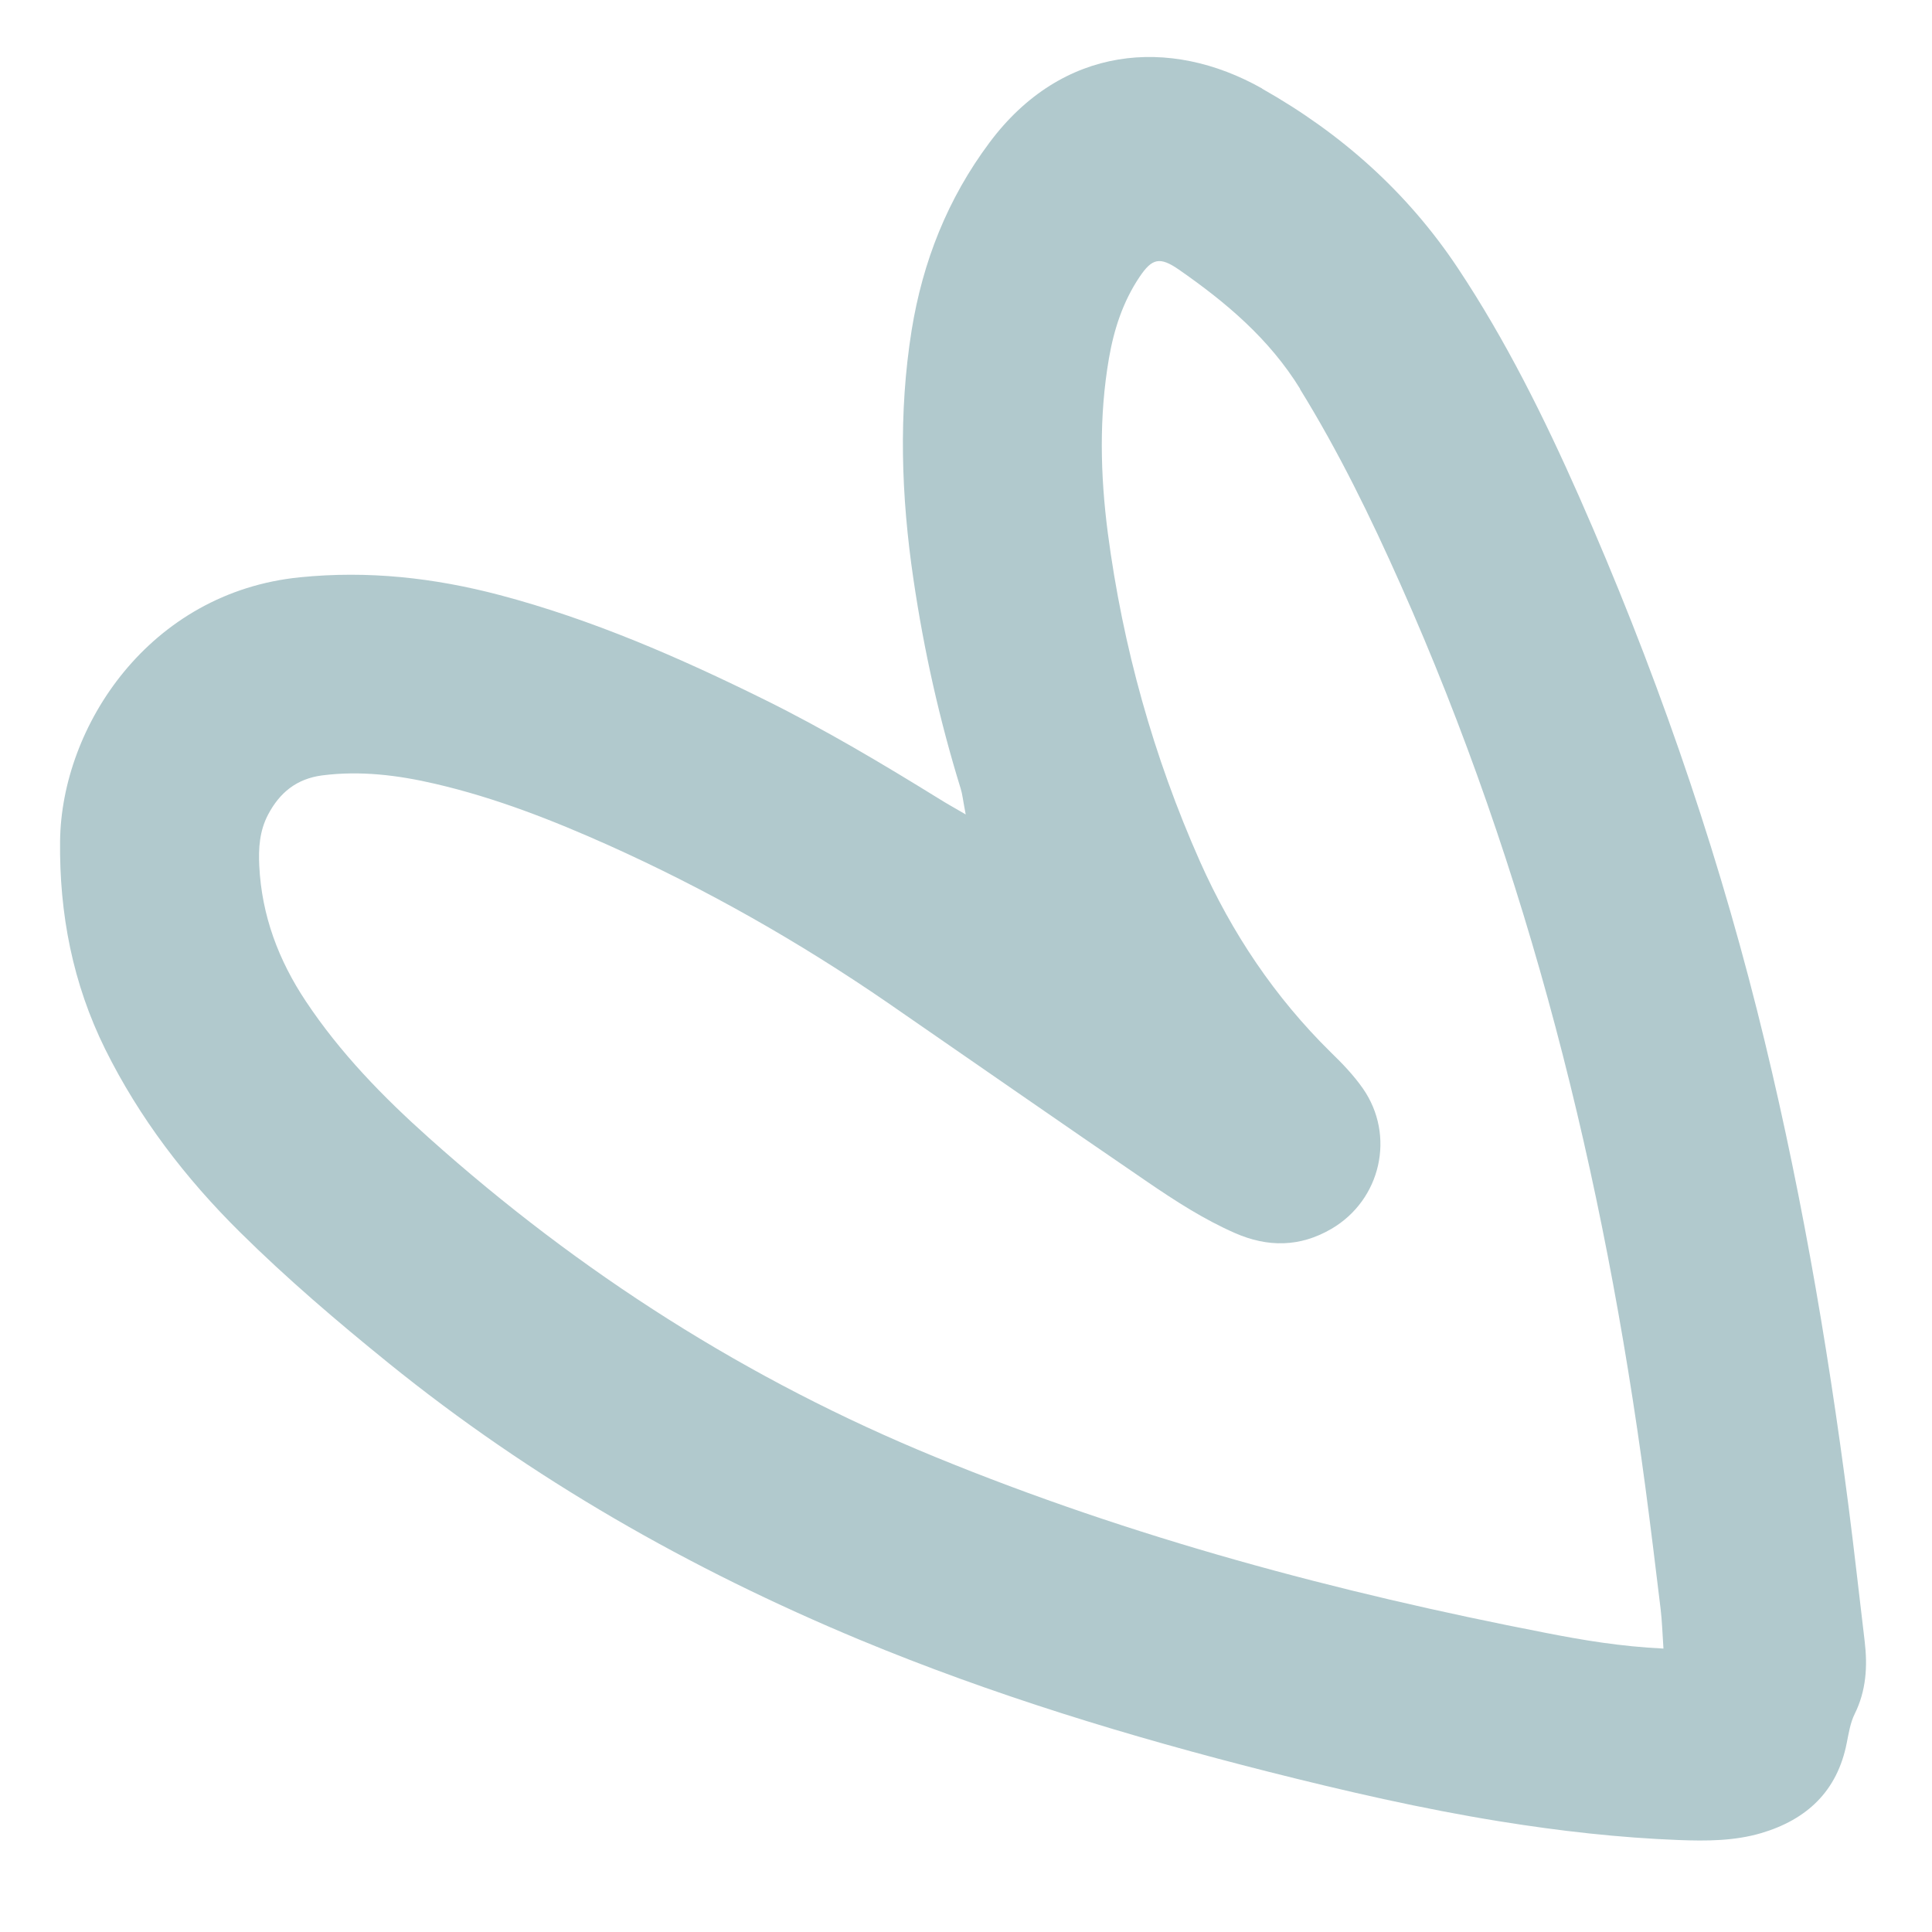<svg width="20" height="20" viewBox="0 0 20 20" fill="none" xmlns="http://www.w3.org/2000/svg">
<path d="M13.065 0.916C12.108 0.376 10.994 0.47 10.244 1.475C9.809 2.057 9.552 2.708 9.437 3.42C9.3 4.279 9.329 5.139 9.456 5.997C9.564 6.731 9.726 7.456 9.946 8.167C9.963 8.222 9.968 8.281 9.997 8.431C9.856 8.349 9.793 8.314 9.731 8.275C9.139 7.909 8.54 7.552 7.915 7.243C7.031 6.806 6.13 6.413 5.173 6.16C4.494 5.981 3.809 5.905 3.106 5.976C1.545 6.131 0.636 7.519 0.622 8.705C0.613 9.46 0.753 10.182 1.089 10.861C1.442 11.573 1.92 12.197 2.484 12.755C2.97 13.236 3.488 13.678 4.019 14.108C5.503 15.309 7.142 16.243 8.9 16.975C10.275 17.546 11.692 17.977 13.131 18.341C13.924 18.541 14.72 18.725 15.528 18.855C16.142 18.954 16.757 19.024 17.378 19.048C17.667 19.059 17.955 19.058 18.233 18.976C18.704 18.836 19.019 18.543 19.117 18.045C19.138 17.942 19.154 17.834 19.2 17.742C19.319 17.501 19.334 17.25 19.303 16.99C19.247 16.525 19.196 16.058 19.136 15.593C18.913 13.865 18.615 12.15 18.189 10.459C17.729 8.635 17.107 6.863 16.347 5.141C15.986 4.325 15.589 3.524 15.092 2.776C14.568 1.988 13.883 1.38 13.067 0.919L13.065 0.916ZM13.457 4.027C13.857 4.674 14.188 5.353 14.496 6.045C15.827 9.032 16.602 12.168 17.033 15.396C17.089 15.816 17.14 16.238 17.191 16.659C17.205 16.778 17.209 16.898 17.22 17.066C16.77 17.044 16.382 16.978 15.999 16.903C13.841 16.484 11.723 15.919 9.683 15.083C7.743 14.288 6.002 13.177 4.44 11.779C3.963 11.353 3.521 10.899 3.166 10.365C2.883 9.94 2.709 9.477 2.684 8.964C2.675 8.781 2.686 8.604 2.774 8.435C2.895 8.204 3.071 8.062 3.334 8.027C3.73 7.976 4.119 8.024 4.505 8.114C5.127 8.258 5.719 8.49 6.3 8.75C7.311 9.204 8.272 9.75 9.186 10.378C10.085 10.998 10.98 11.622 11.881 12.237C12.168 12.433 12.462 12.623 12.783 12.764C13.124 12.914 13.458 12.911 13.783 12.721C14.296 12.421 14.448 11.754 14.108 11.267C14.013 11.131 13.896 11.009 13.776 10.893C13.196 10.322 12.752 9.659 12.422 8.918C11.939 7.83 11.623 6.695 11.468 5.517C11.39 4.915 11.376 4.31 11.48 3.708C11.532 3.408 11.625 3.122 11.797 2.866C11.926 2.675 12.005 2.653 12.205 2.792C12.693 3.131 13.14 3.508 13.459 4.026L13.457 4.027Z" fill="#B1C9CD"/>
</svg>

